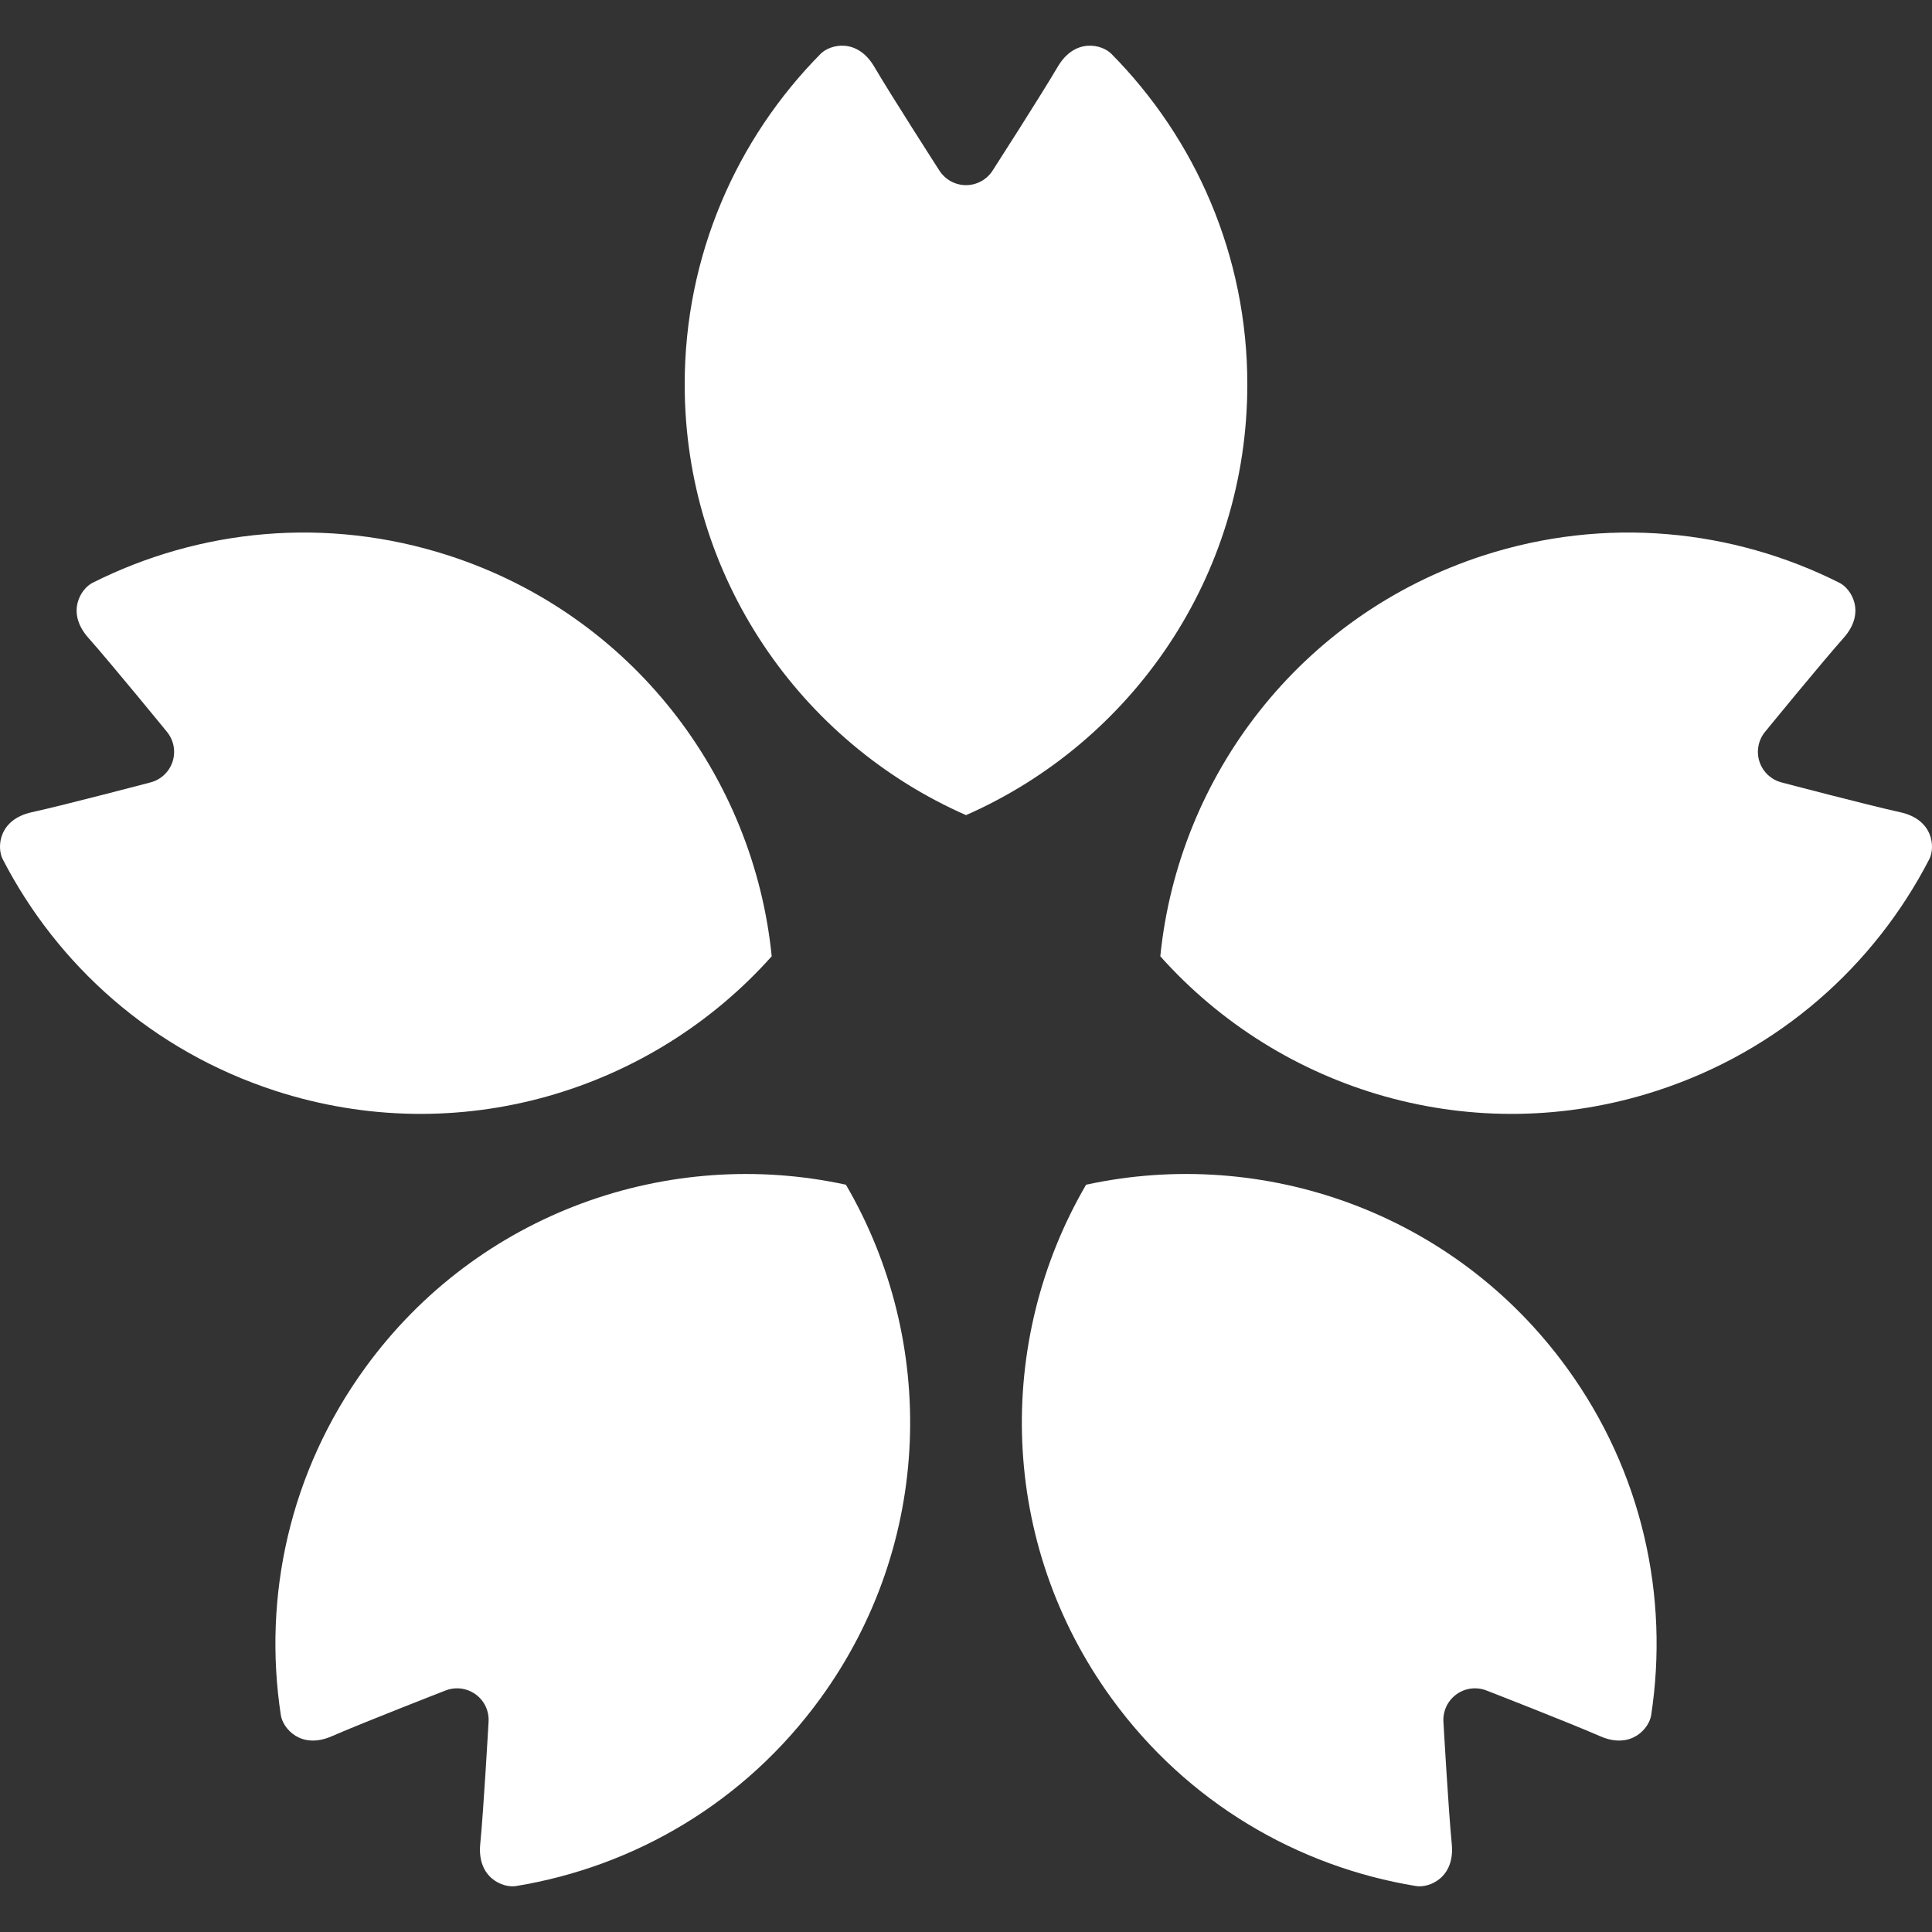 <!--?xml version="1.0" encoding="utf-8"?-->
<!-- Generator: Adobe Illustrator 18.1.1, SVG Export Plug-In . SVG Version: 6.00 Build 0)  -->

<svg version="1.1" id="_x32_" xmlns="http://www.w3.org/2000/svg" xmlns:xlink="http://www.w3.org/1999/xlink" x="0px" y="0px" viewBox="0 0 512 512" style="width: 256px; height: 256px; opacity: 1;" xml:space="preserve">
<rect x="0" y="0" width="512" height="512" fill="#333333" stroke="none"/>
<style type="text/css">
	.st0{fill:#4B4B4B;}
</style>
<g>
	<path class="st0" d="M330.555,101.873c0-34.164-13.767-65.108-36.047-87.622c-2.432-2.465-9.63-4.349-14.212,3.466
		c-4.589,7.808-17.205,27.431-17.205,27.431c-1.534,2.438-4.219,3.918-7.089,3.918c-2.883,0-5.555-1.48-7.089-3.918
		c0,0-12.623-19.623-17.205-27.431c-4.582-7.815-11.781-5.931-14.219-3.466c-22.274,22.514-36.04,53.458-36.04,87.622
		c0,51.02,30.663,94.847,74.553,114.142C299.892,196.72,330.555,152.892,330.555,101.873z" style="fill: rgb(255, 255, 255);"></path>
	<path class="st0" d="M204.51,253.425c-4.78-47.705-36.998-90.409-85.518-106.176c-32.492-10.554-66.177-7.027-94.47,7.205
		c-3.096,1.555-7.117,7.822-1.096,14.589c6.007,6.774,20.766,24.842,20.766,24.842c1.849,2.212,2.432,5.22,1.542,7.952
		c-0.891,2.74-3.13,4.829-5.918,5.528c0,0-22.562,5.945-31.404,7.89c-8.849,1.945-9.281,9.37-7.692,12.445
		c14.527,28.144,39.698,50.801,72.197,61.362C121.436,304.828,172.6,289.212,204.51,253.425z" style="fill: rgb(255, 255, 255);"></path>
	<path class="st0" d="M96.772,362.484c-20.082,27.643-27.136,60.766-22.342,92.074c0.527,3.424,5.233,9.178,13.527,5.554
		c8.308-3.63,30.054-12.088,30.054-12.088c2.672-1.062,5.698-0.692,8.041,1c2.329,1.692,3.623,4.466,3.418,7.335
		c0,0-1.308,23.294-2.199,32.315c-0.883,9.006,6.048,11.712,9.466,11.15c31.252-5.116,60.581-22.054,80.662-49.704
		c29.993-41.266,30.944-94.758,6.781-136.155C177.332,303.773,126.758,321.204,96.772,362.484z" style="fill: rgb(255, 255, 255);"></path>
	<path class="st0" d="M287.824,313.964c-24.165,41.397-23.212,94.888,6.78,136.155c20.082,27.65,49.41,44.588,80.663,49.704
		c3.418,0.562,10.349-2.144,9.466-11.15c-0.89-9.021-2.205-32.315-2.205-32.315c-0.198-2.869,1.102-5.643,3.431-7.335
		c2.322-1.692,5.363-2.062,8.034-1c0,0,21.746,8.458,30.047,12.088c8.294,3.623,13.007-2.13,13.534-5.554
		c4.787-31.308-2.254-64.43-22.342-92.074C385.246,321.204,334.672,303.766,287.824,313.964z" style="fill: rgb(255, 255, 255);"></path>
	<path class="st0" d="M503.6,215.254c-8.849-1.945-31.41-7.89-31.41-7.89c-2.795-0.706-5.027-2.788-5.918-5.528
		c-0.89-2.732-0.308-5.74,1.534-7.952c0,0,14.76-18.068,20.78-24.842c6.014-6.766,1.993-13.034-1.096-14.589
		c-28.301-14.232-61.978-17.76-94.485-7.205c-48.519,15.767-80.731,58.472-85.512,106.176
		c31.91,35.787,83.067,51.403,131.593,35.636c32.492-10.561,57.67-33.218,72.191-61.362
		C512.867,224.624,512.449,217.199,503.6,215.254z" style="fill: rgb(255, 255, 255);"></path>
</g>
</svg>
